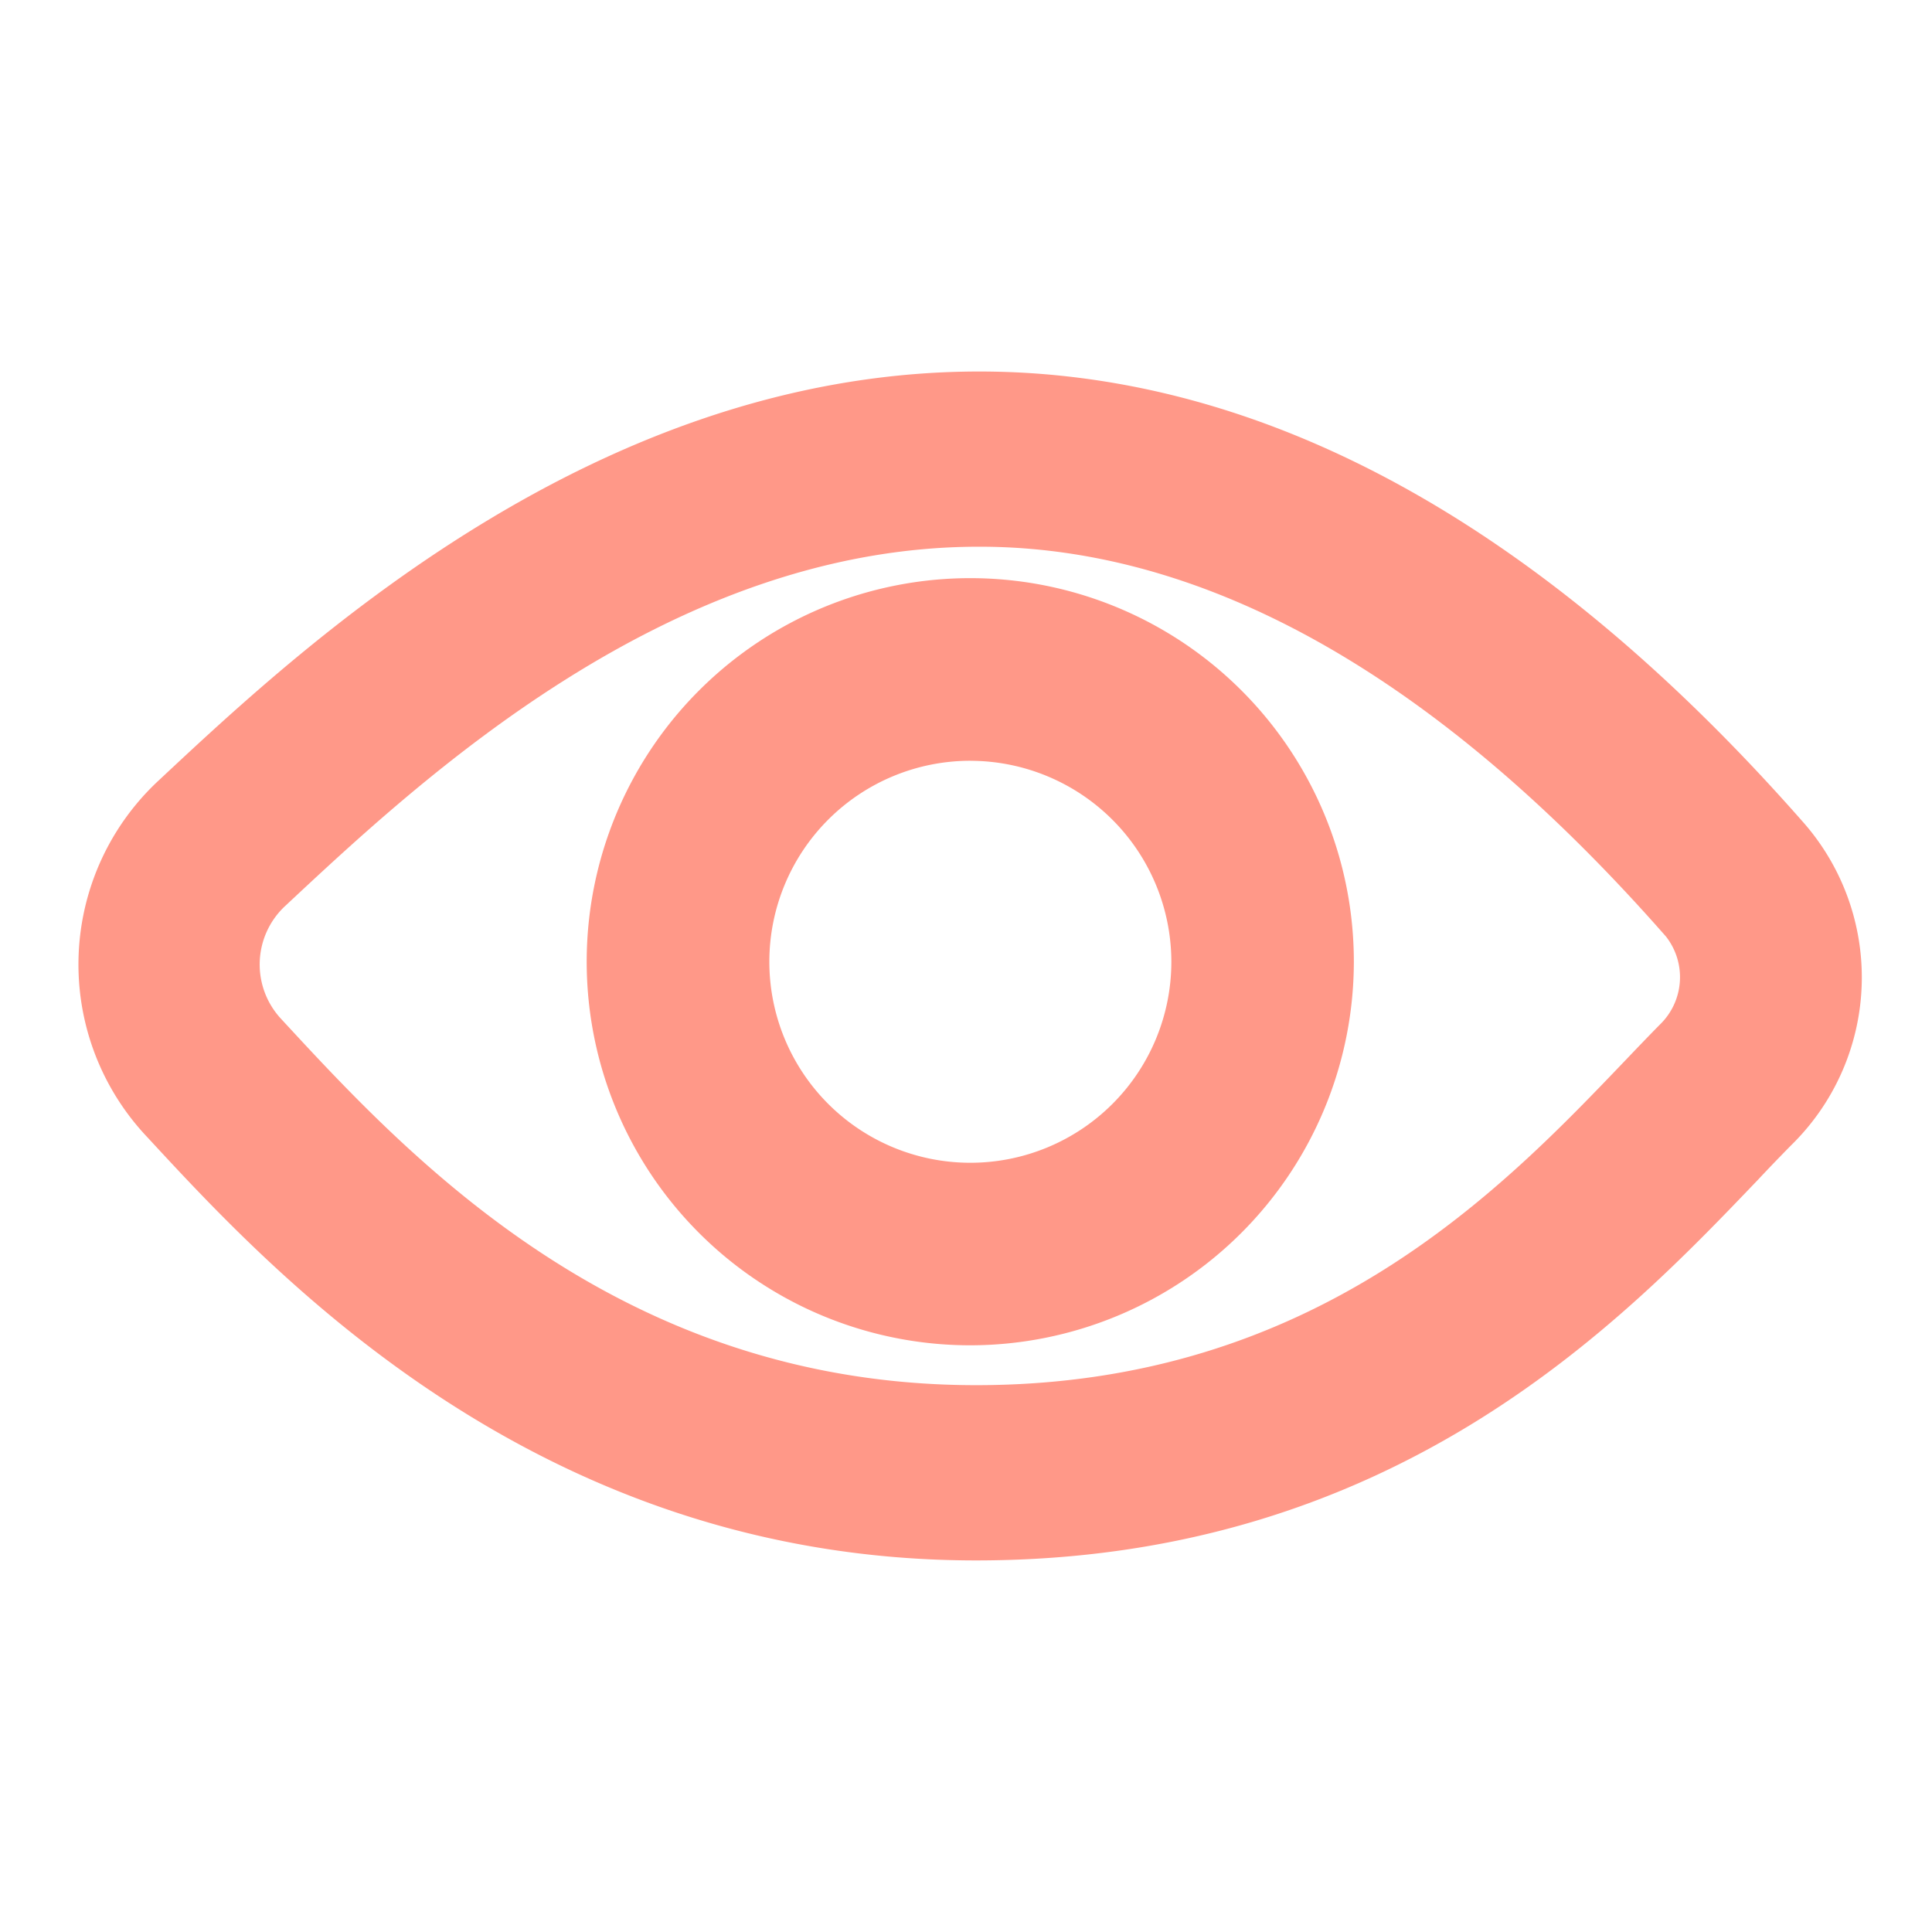 <svg xmlns="http://www.w3.org/2000/svg" width="52" height="52" viewBox="0 0 52 52">
  <g id="EYE_52_MAINCOLOR" data-name="EYE 52 MAINCOLOR" transform="translate(0 0)">
    <g id="그룹_3342" data-name="그룹 3342" transform="translate(0 0)">
      <g id="그룹_1249" data-name="그룹 1249">
        <rect id="사각형_193" data-name="사각형 193" width="52" height="52" transform="translate(0 0)" fill="none"/>
      </g>
    </g>
    <g id="그룹_3426" data-name="그룹 3426" transform="translate(2.114 9.999)">
      <g id="그룹_3424" data-name="그룹 3424">
        <path id="패스_1148" data-name="패스 1148" d="M4407.182,521.07c-11.789,0-18.886-7.689-22.3-11.384a6.758,6.758,0,0,1,.324-9.632c3.984-3.725,12.262-11.467,23.073-10.96,7.3.349,14.427,4.431,21.188,12.134h0a6.318,6.318,0,0,1-.346,8.666c-.285.289-.585.6-.9.936C4424.556,514.661,4418.425,521.07,4407.182,521.07Zm.068-27.284c-8.321,0-15.008,6.252-18.653,9.659a2.149,2.149,0,0,0-.114,3.057c3.428,3.712,9.1,9.851,18.7,9.851,9.111,0,14.133-5.251,17.457-8.725.334-.35.651-.681.951-.985a1.774,1.774,0,0,0,.16-2.364c-5.853-6.669-11.811-10.193-17.709-10.475Q4407.644,493.785,4407.25,493.786Z" transform="translate(-4383.024 -489.07)" fill="#ff9888"/>
      </g>
      <g id="그룹_3425" data-name="그룹 3425" transform="translate(13.683 5.563)">
        <path id="패스_1149" data-name="패스 1149" d="M4407.2,515.932a10.324,10.324,0,1,1,10.322-10.323A10.334,10.334,0,0,1,4407.2,515.932Zm0-15.733a5.41,5.41,0,1,0,5.41,5.41A5.416,5.416,0,0,0,4407.2,500.2Z" transform="translate(-4396.88 -495.285)" fill="#ff9888"/>
      </g>
    </g>
  </g>
</svg>
